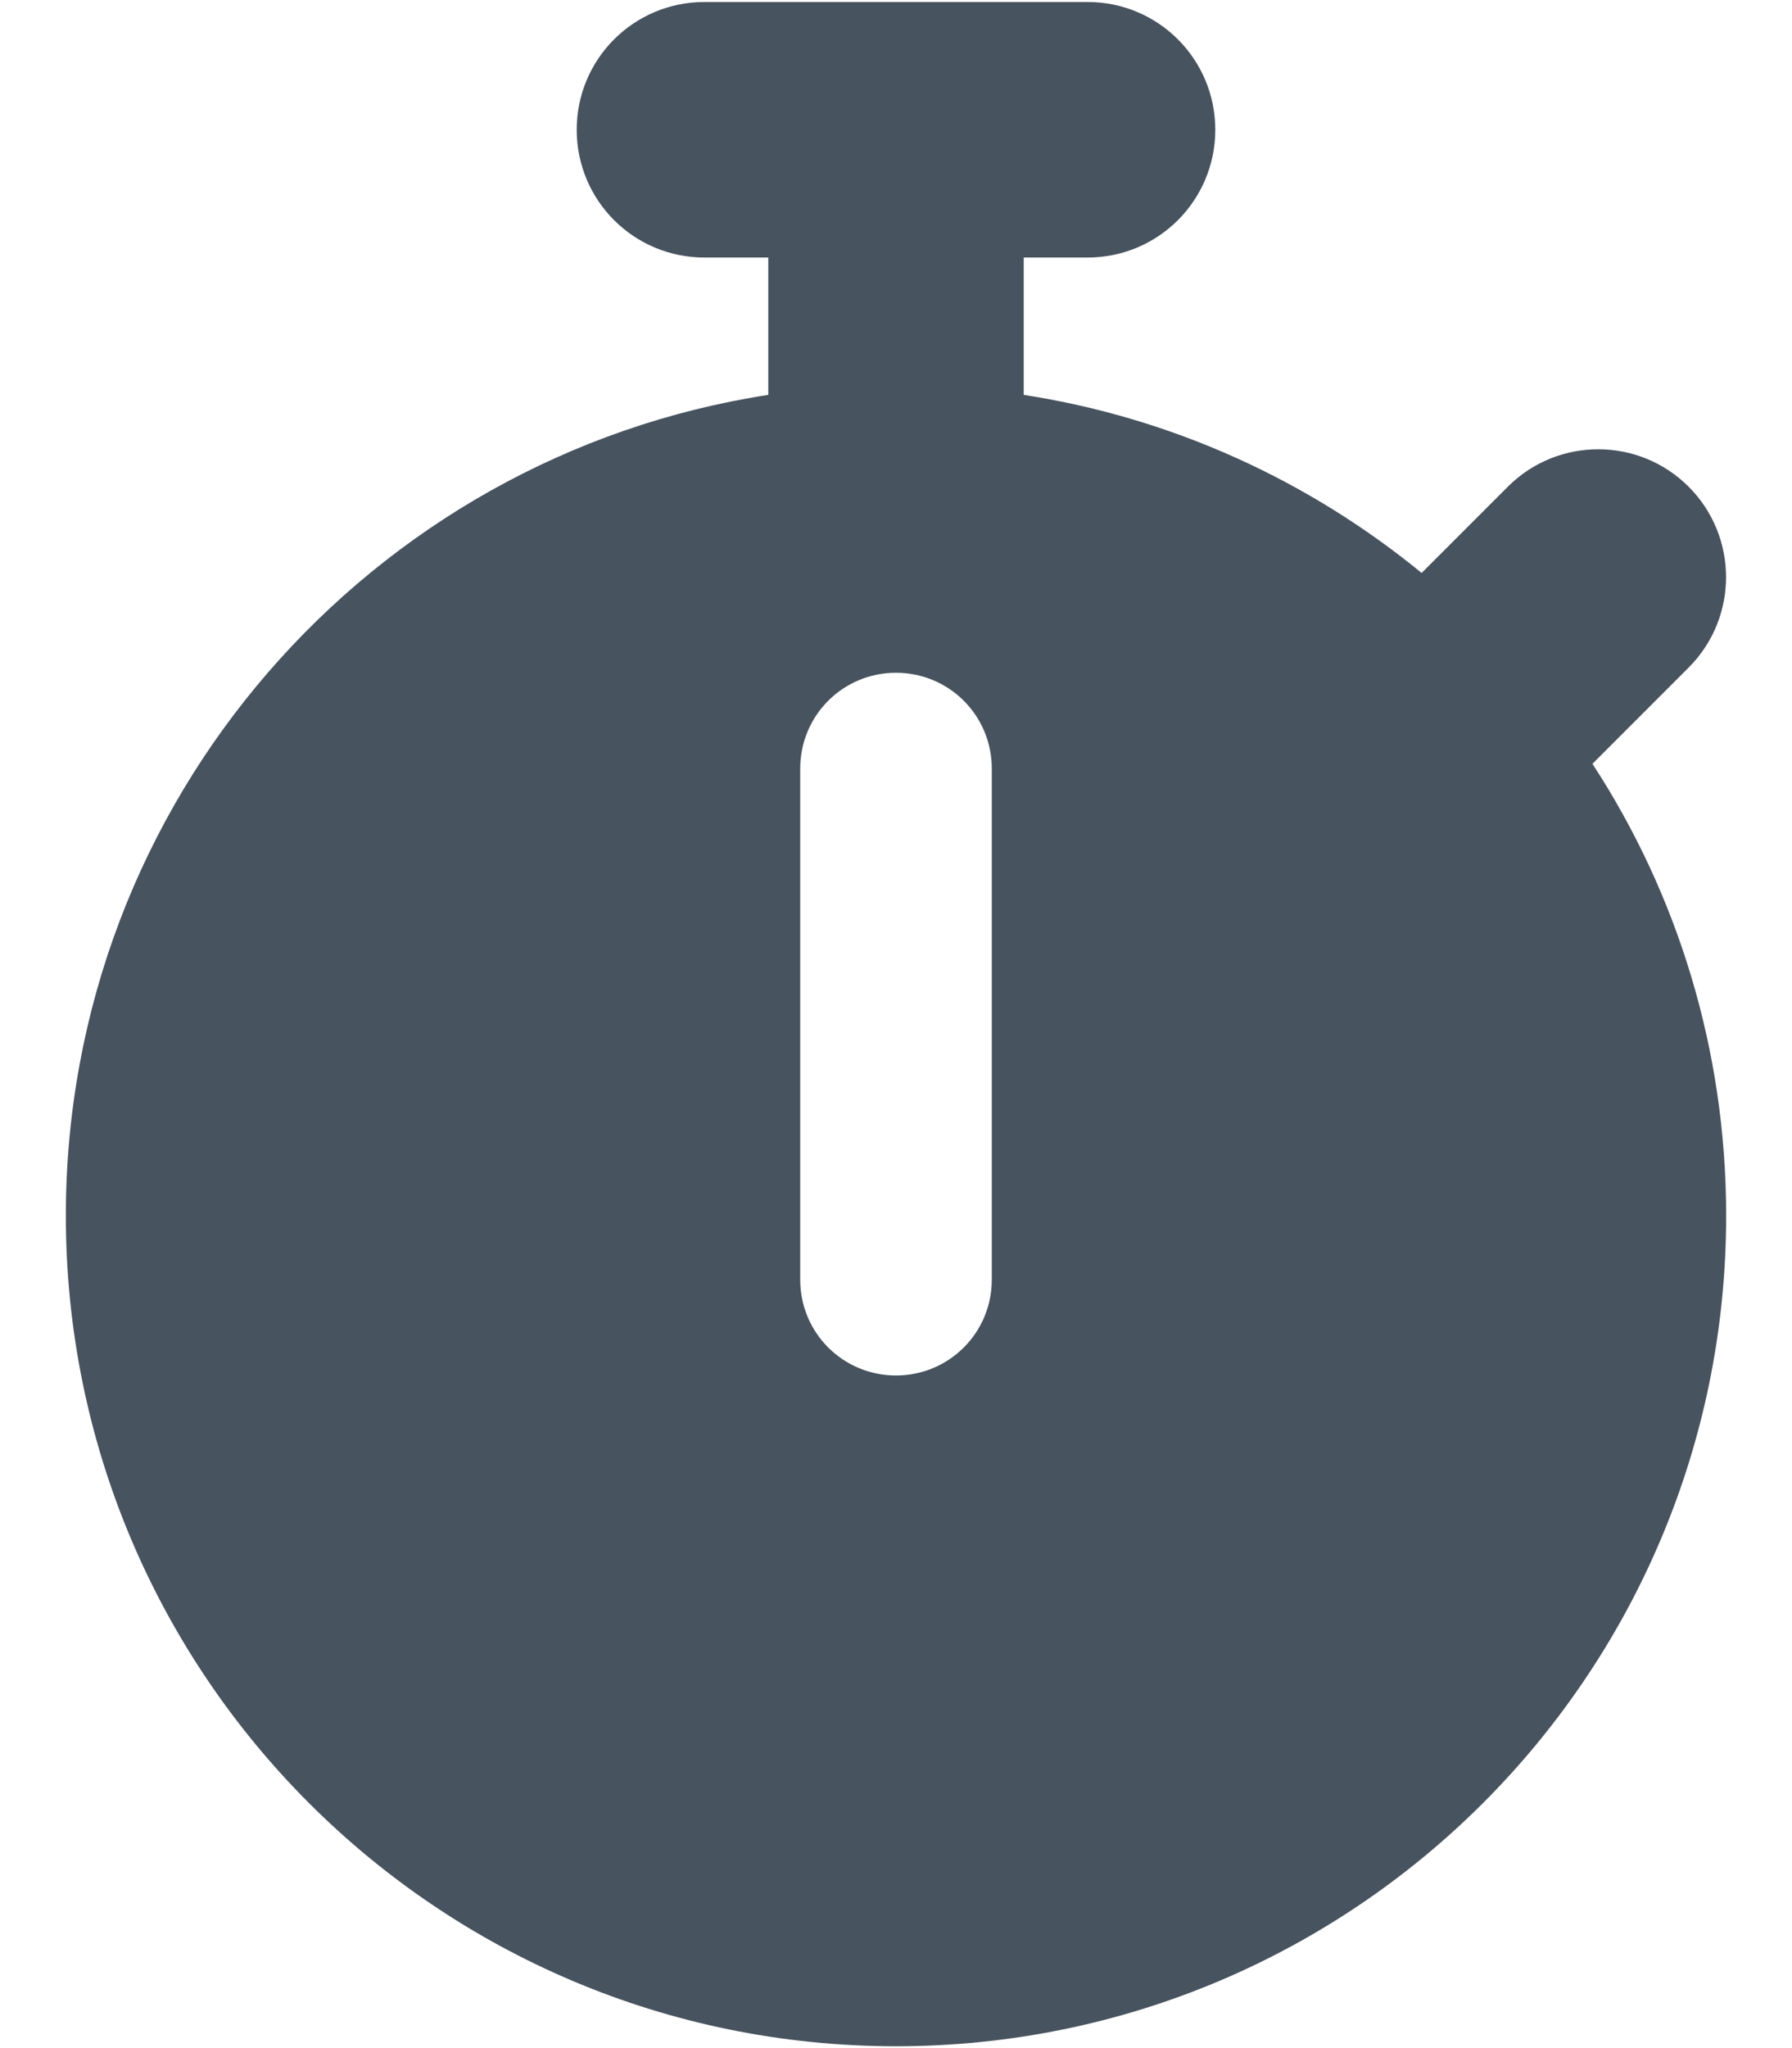 <svg width="449" height="513" viewBox="0 0 449 513" fill="none" xmlns="http://www.w3.org/2000/svg">
<g clip-path="url(#clip0_104_2658)">
<path d="M176.5 0.5C158.8 0.5 144.5 14.8 144.5 32.5C144.5 50.2 158.8 64.5 176.5 64.5H192.5V98.9C92.8 114.3 16.5 200.5 16.5 304.5C16.5 419.4 109.6 512.5 224.5 512.5C339.4 512.5 432.5 419.4 432.5 304.5C432.5 262.7 420.2 223.8 399 191.3L423.1 167.2C435.6 154.7 435.6 134.4 423.1 121.9C410.6 109.4 390.3 109.4 377.8 121.9L356.2 143.5C328.1 120.5 294 104.7 256.5 98.9V64.5H272.5C290.2 64.5 304.5 50.2 304.5 32.5C304.5 14.8 290.2 0.5 272.5 0.5H224.5H176.5ZM248.5 192.5V320.5C248.5 333.8 237.8 344.5 224.5 344.5C211.2 344.5 200.5 333.8 200.5 320.5V192.5C200.5 179.2 211.2 168.5 224.5 168.5C237.8 168.5 248.5 179.2 248.5 192.5Z" fill="#47535F"/>
</g>
<defs>
<clipPath id="clip0_104_2658">
<rect width="448" height="512" fill="white" transform="translate(0.5 0.5)"/>
</clipPath>
</defs>
</svg>
